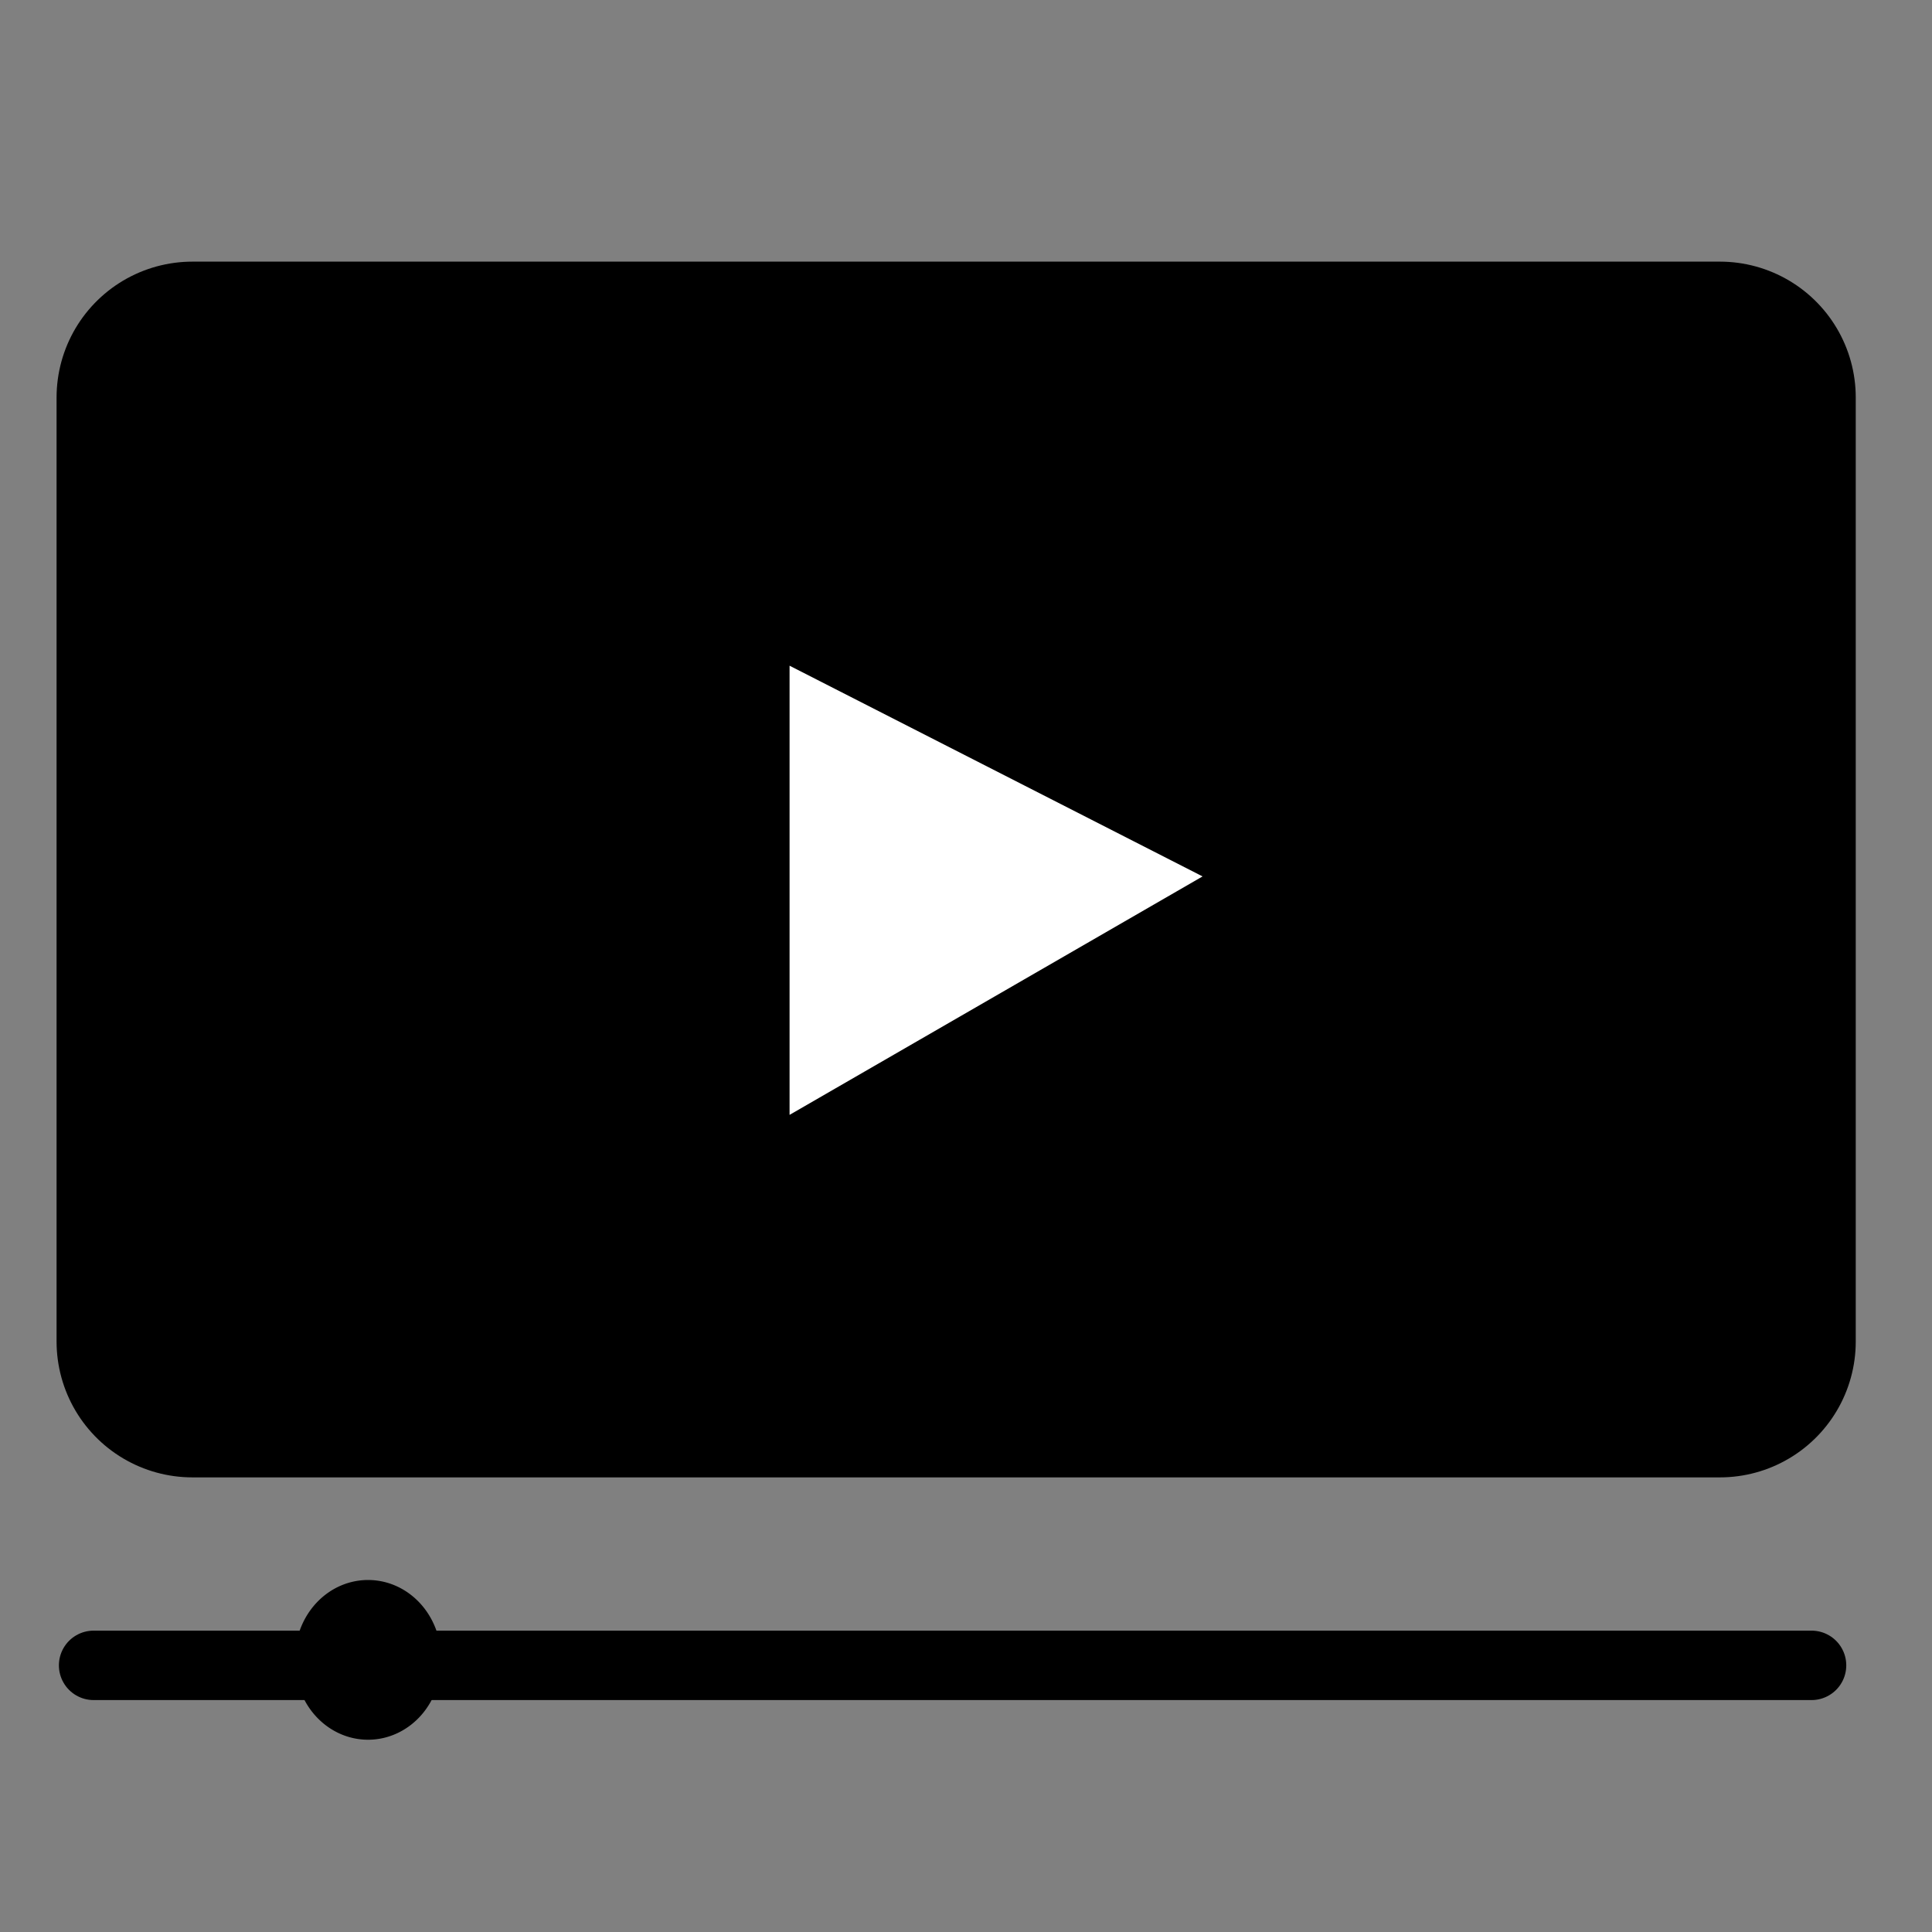 <?xml version="1.0" encoding="UTF-8" standalone="no"?>
<!-- Created with Inkscape (http://www.inkscape.org/) -->

<svg
   xmlns:dc="http://purl.org/dc/elements/1.1/"
   xmlns:cc="http://creativecommons.org/ns#"
   xmlns:rdf="http://www.w3.org/1999/02/22-rdf-syntax-ns#"
   xmlns:svg="http://www.w3.org/2000/svg"
   xmlns="http://www.w3.org/2000/svg"
   version="1.1"
   width="64"
   height="64"
   id="svg2985">
  <rect width="100%" height="100%" fill="#808080" stroke="none"/>
  <defs
     id="defs2987" />
  <g
     id="layer1">
    <rect
       width="50.6"
       height="31.273"
       x="6.374"
       y="13.167"
       id="rect2993"
       style="fill:#000000;fill-opacity:1;stroke:#000000;stroke-width:9;stroke-linejoin:round;stroke-miterlimit:4;stroke-opacity:1;stroke-dasharray:none" />
    <path
       d="m 3.101,55.167 56.909,0"
       id="path3765"
       style="fill:none;stroke:#000000;stroke-width:2.3;stroke-linecap:round;stroke-linejoin:miter;stroke-miterlimit:4;stroke-opacity:1;stroke-dasharray:none" />
    <path
       d="m 45.455,52.909 a 1.273,1.455 0 1 1 -2.545,0 1.273,1.455 0 1 1 2.545,0 z"
       transform="translate(-31.99,2.076)"
       id="path3767"
       style="fill:#000000;fill-opacity:1;stroke:#000000;stroke-width:2.3;stroke-linecap:round;stroke-linejoin:miter;stroke-miterlimit:4;stroke-opacity:1;stroke-dasharray:none" />
    <path
       d="m 25.56,21.08 0,16.883 15.524,-8.963 z"
       id="path3769"
       style="fill:#ffffff;fill-opacity:1;stroke:#000000;stroke-width:1.191;stroke-linecap:butt;stroke-linejoin:miter;stroke-miterlimit:4;stroke-opacity:1;stroke-dasharray:none" />
  </g>
</svg>

